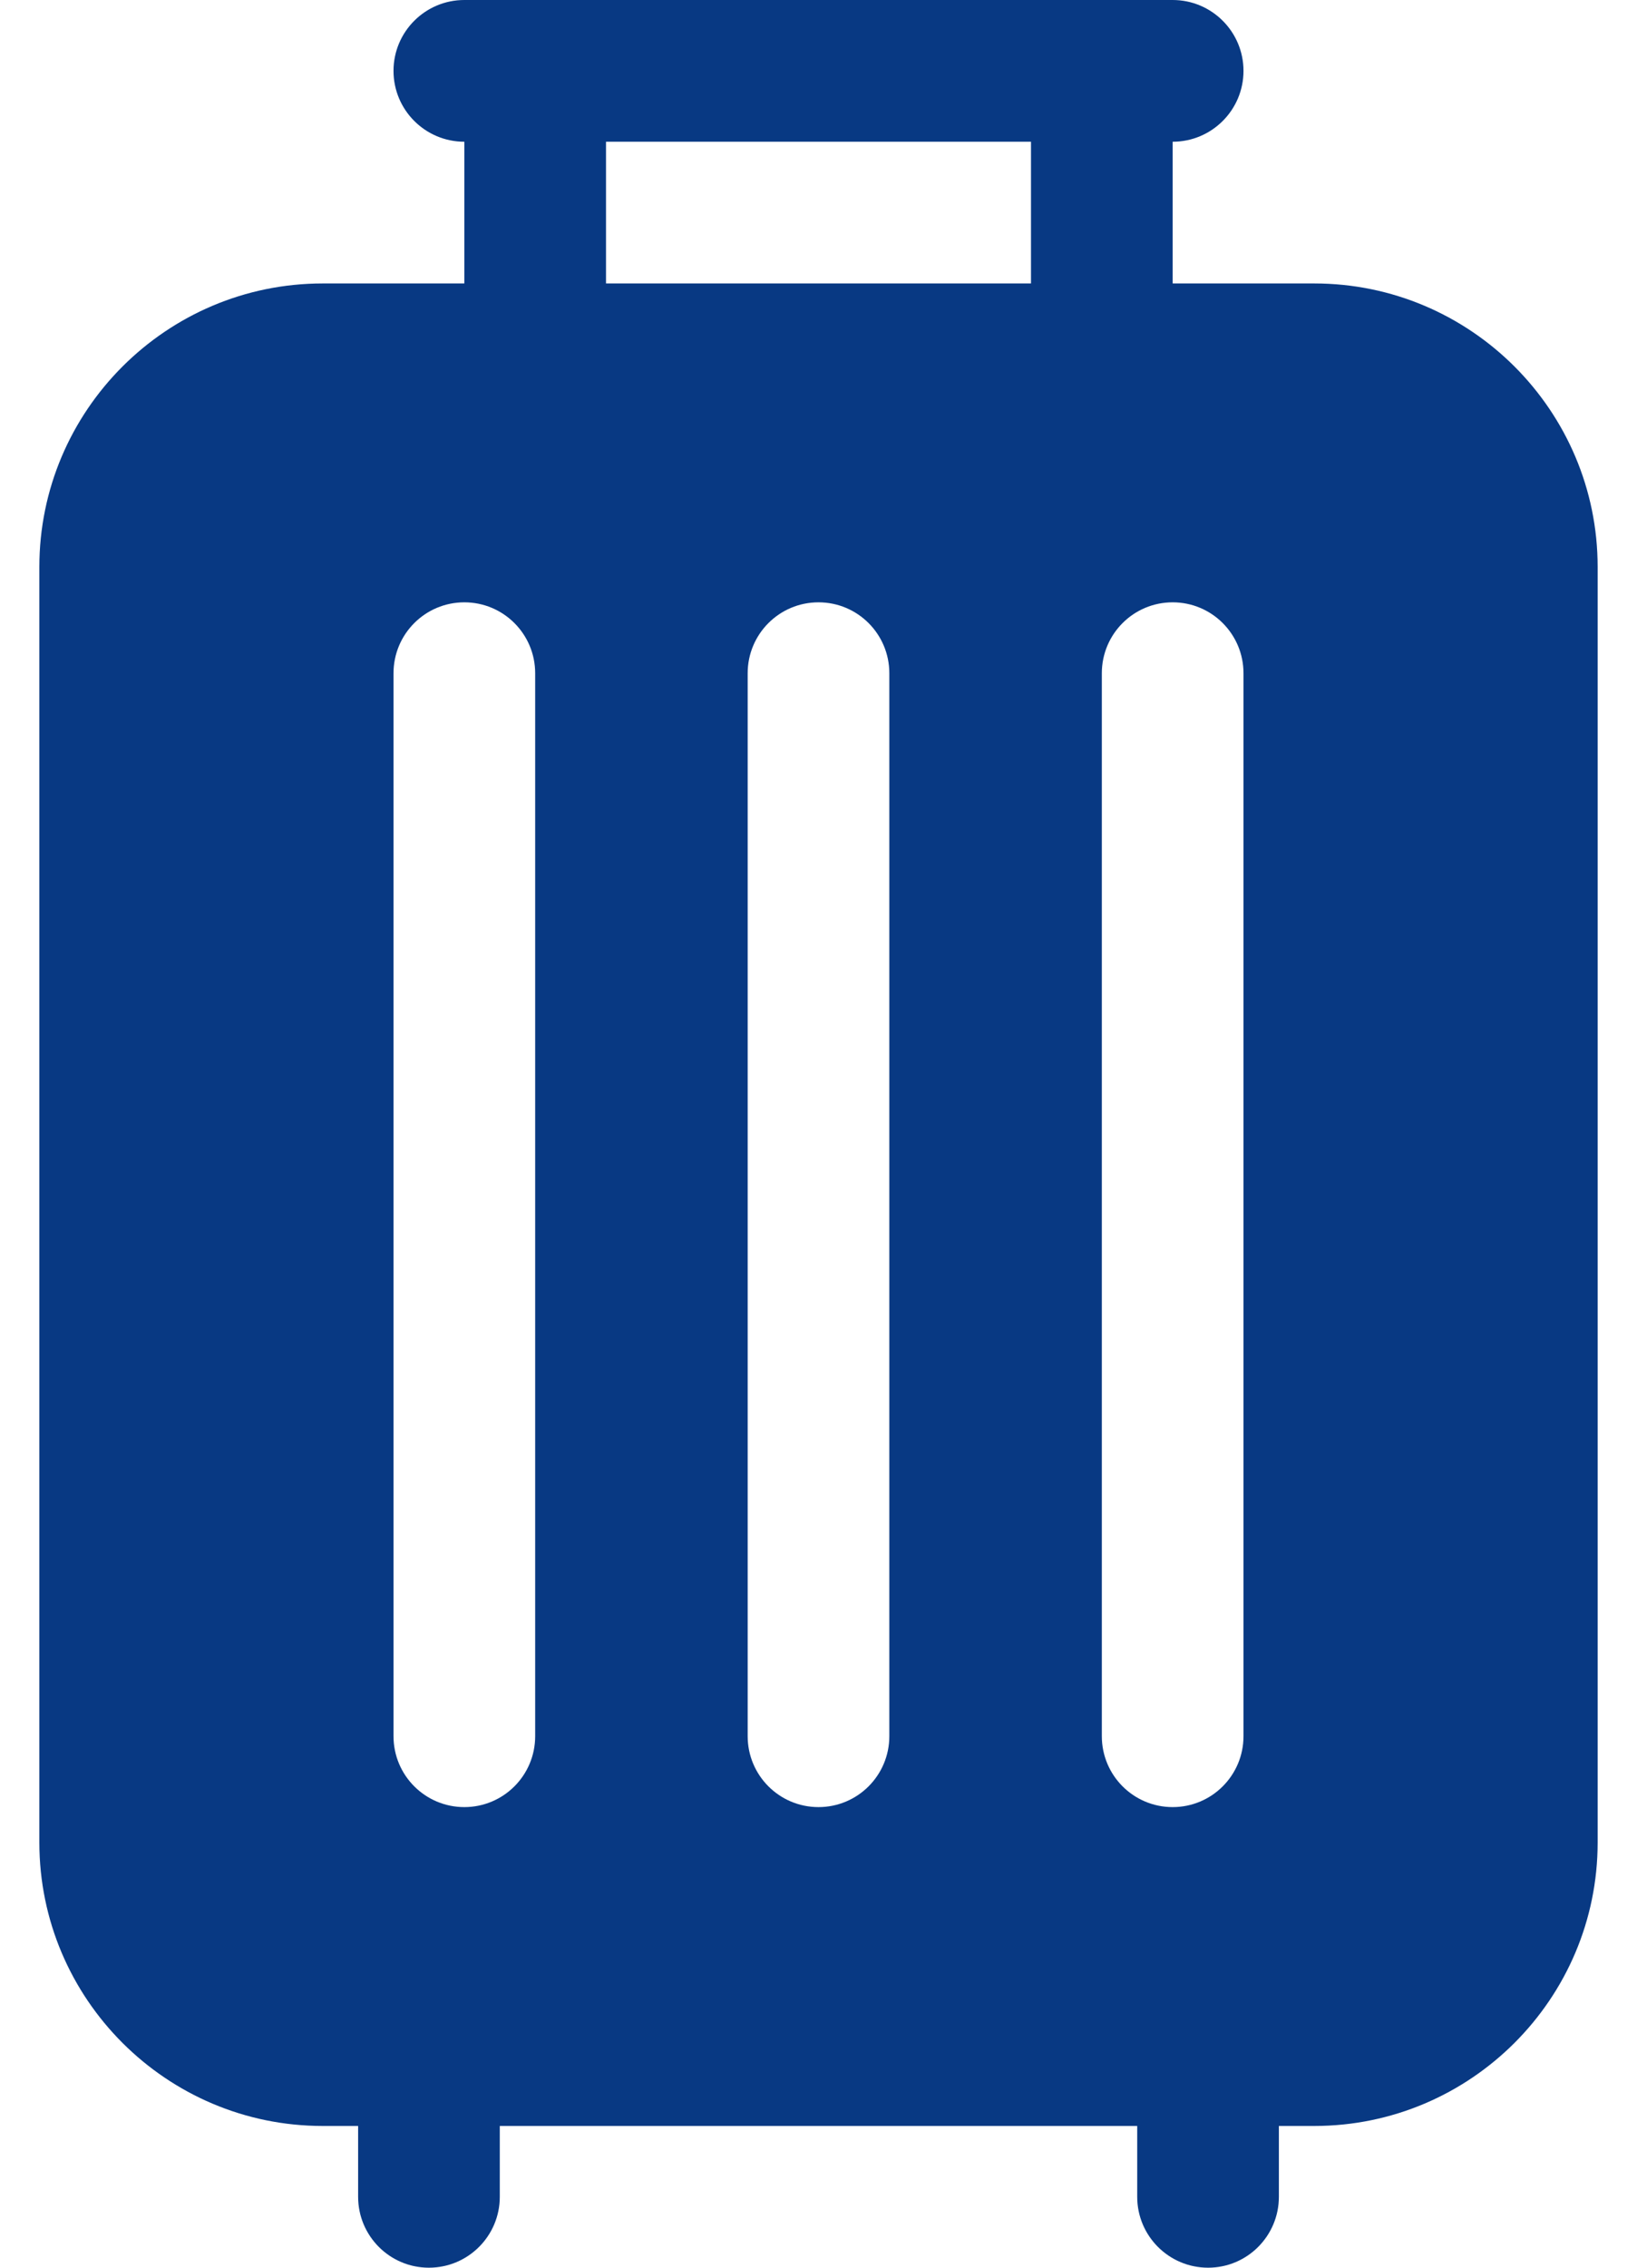 <svg width="26" height="36" viewBox="0 0 26 36" fill="none" xmlns="http://www.w3.org/2000/svg">
<path d="M5.125 4.5H7.375V2.25C6.754 2.25 6.25 1.746 6.25 1.125C6.25 0.504 6.754 0 7.375 0C8.98 0 17.016 0 18.625 0C19.246 0 19.75 0.504 19.75 1.125C19.75 1.746 19.246 2.25 18.625 2.25V4.5H20.875C23.356 4.5 25.375 6.519 25.375 9V29.25C25.375 31.731 23.356 33.75 20.875 33.75H20.312V34.875C20.312 35.496 19.809 36 19.188 36C18.566 36 18.062 35.496 18.062 34.875V33.75H7.938V34.875C7.938 35.496 7.434 36 6.812 36C6.191 36 5.688 35.496 5.688 34.875V33.75H5.125C2.644 33.75 0.625 31.731 0.625 29.25V9C0.625 6.519 2.644 4.5 5.125 4.5ZM16.375 2.25H9.625V4.5H16.375V2.25ZM17.5 27.562C17.5 28.184 18.003 28.688 18.625 28.688C19.247 28.688 19.75 28.184 19.75 27.562V10.688C19.75 10.066 19.247 9.562 18.625 9.562C18.003 9.562 17.5 10.066 17.5 10.688V27.562ZM11.875 27.562C11.875 28.184 12.378 28.688 13 28.688C13.622 28.688 14.125 28.184 14.125 27.562V10.688C14.125 10.066 13.622 9.562 13 9.562C12.378 9.562 11.875 10.066 11.875 10.688V27.562ZM8.5 27.562V10.688C8.5 10.066 7.997 9.562 7.375 9.562C6.753 9.562 6.25 10.066 6.25 10.688V27.562C6.25 28.184 6.753 28.688 7.375 28.688C7.997 28.688 8.5 28.184 8.5 27.562Z" fill="#083983"/>
</svg>
